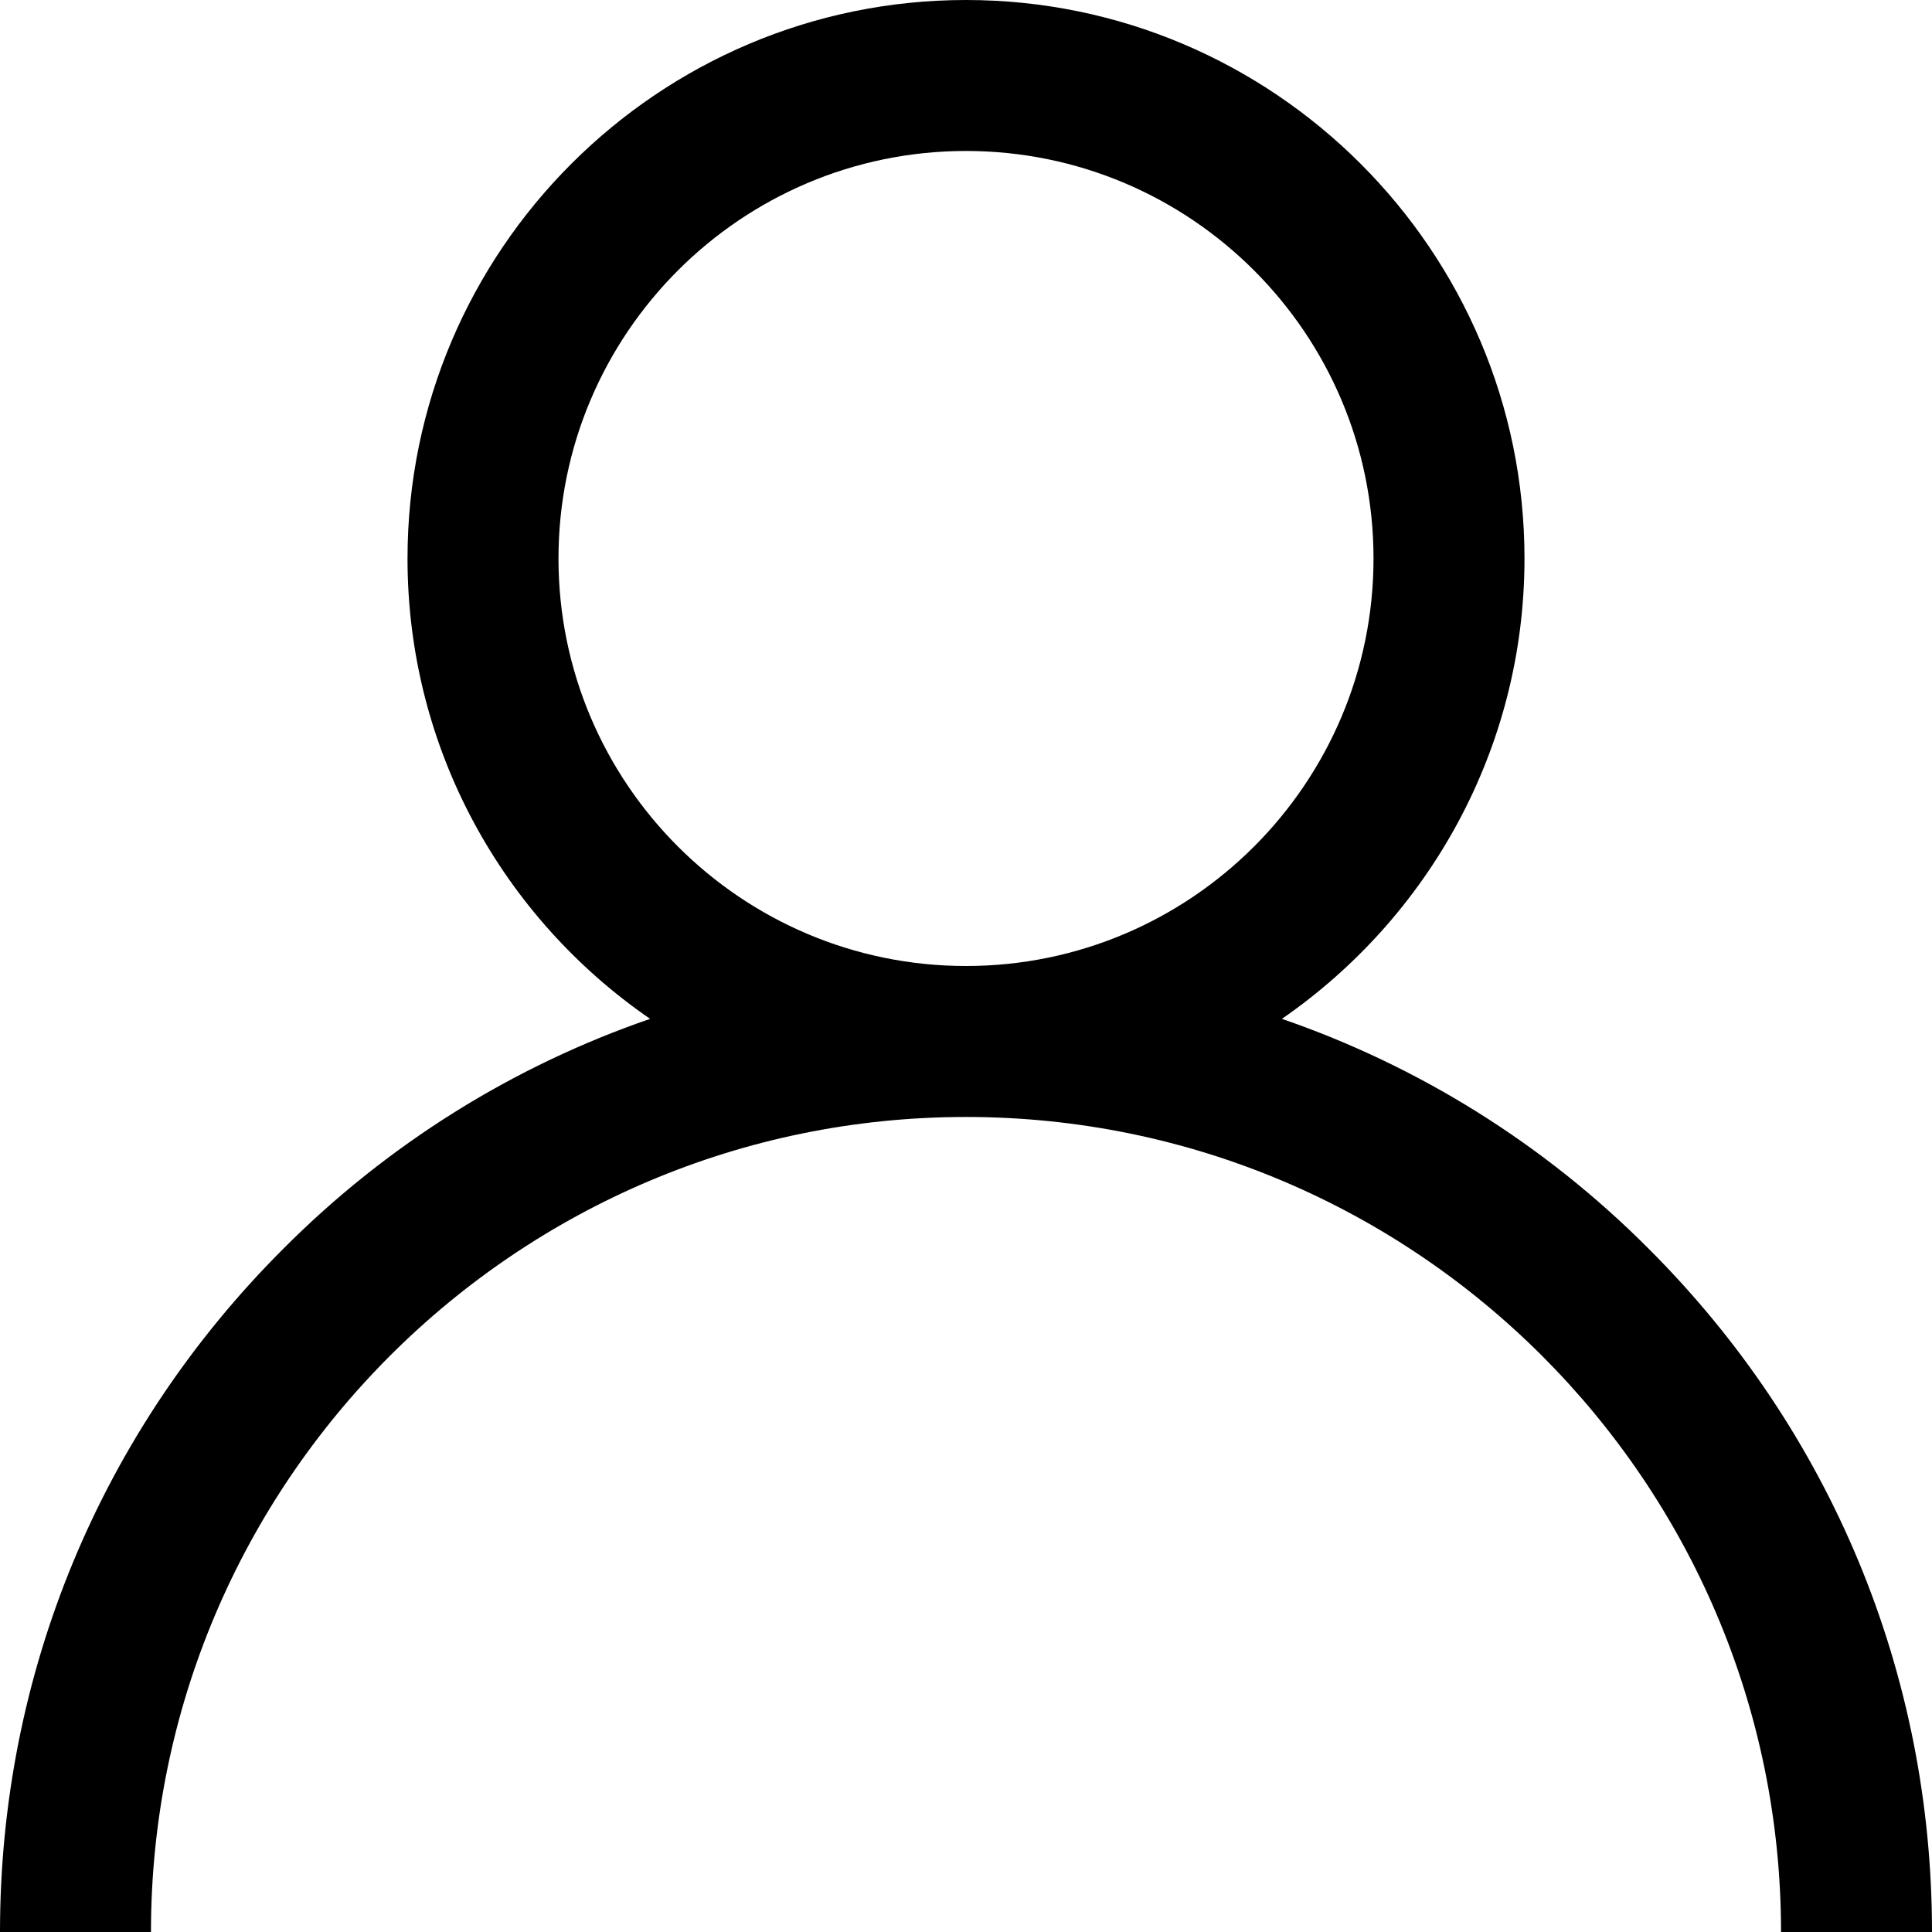 <?xml version="1.0" encoding="UTF-8"?>
<svg xmlns="http://www.w3.org/2000/svg" xmlns:xlink="http://www.w3.org/1999/xlink" width="14" height="14" viewBox="0 0 14 14" version="1.1">
<g id="surface1">
<path style=" stroke:none;fill-rule:nonzero;fill:rgb(0%,0%,0%);fill-opacity:1;" d="M 11.949 9.051 C 11.191 8.289 10.277 7.723 9.289 7.383 C 10.348 6.652 11.047 5.43 11.047 4.047 C 11.047 1.816 9.23 0 7 0 C 4.77 0 2.953 1.816 2.953 4.047 C 2.953 5.43 3.648 6.652 4.711 7.383 C 3.723 7.723 2.809 8.289 2.051 9.051 C 0.73 10.371 0 12.129 0 14 L 1.094 14 C 1.094 10.742 3.742 8.094 7 8.094 C 10.258 8.094 12.906 10.742 12.906 14 L 14 14 C 14 12.129 13.27 10.371 11.949 9.051 Z M 7 7 C 5.371 7 4.047 5.676 4.047 4.047 C 4.047 2.418 5.371 1.094 7 1.094 C 8.629 1.094 9.953 2.418 9.953 4.047 C 9.953 5.676 8.629 7 7 7 Z M 7 7 "/>
</g>
</svg>
